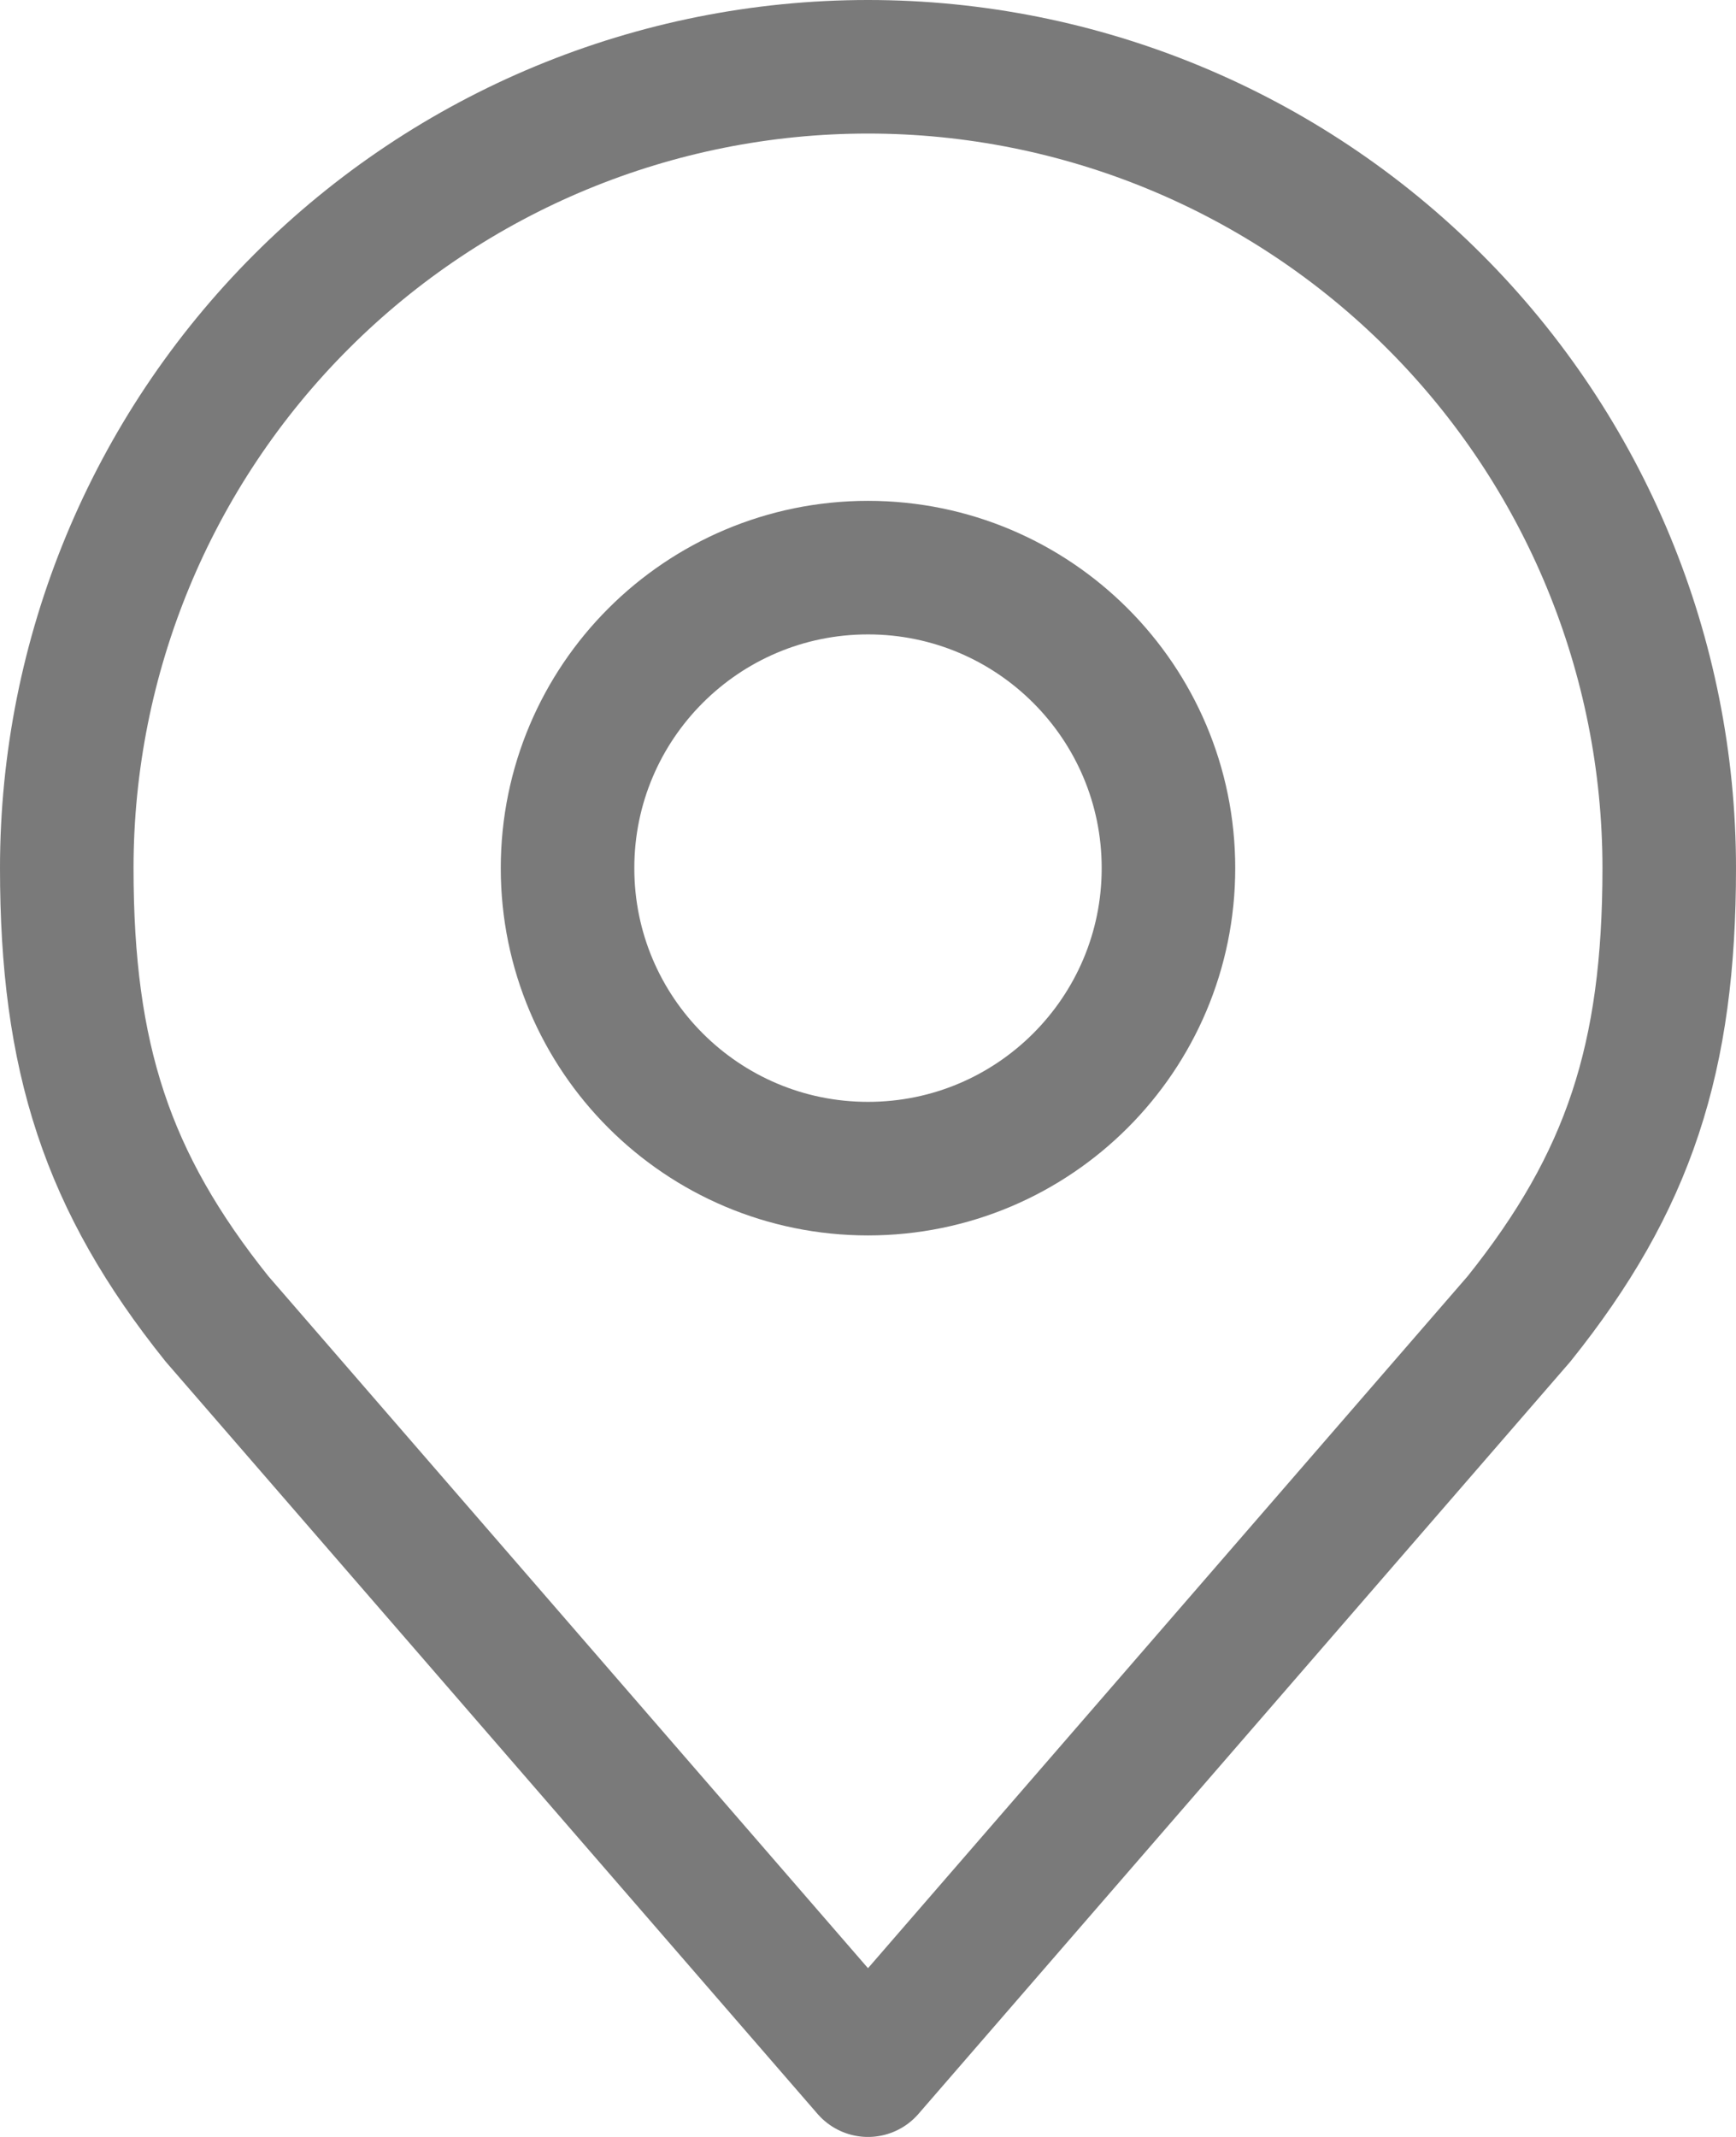 <svg width="26" height="32" viewBox="0 0 26 32" fill="none" xmlns="http://www.w3.org/2000/svg">
<path d="M13 17.5C15.485 17.5 17.5 15.485 17.5 13C17.5 10.515 15.485 8.5 13 8.5C10.515 8.5 8.5 10.515 8.5 13C8.5 15.485 10.515 17.5 13 17.5Z" stroke="#7A7A7A" stroke-width="2" stroke-linecap="round" stroke-linejoin="round"/>
<path d="M13 1C9.817 1 6.765 2.264 4.515 4.515C2.264 6.765 1 9.817 1 13C1 15.838 1.603 17.695 3.25 19.75L13 31L22.75 19.75C24.397 17.695 25 15.838 25 13C25 9.817 23.736 6.765 21.485 4.515C19.235 2.264 16.183 1 13 1V1Z" stroke="#7A7A7A" stroke-width="2" stroke-linecap="round" stroke-linejoin="round"/>
</svg>
